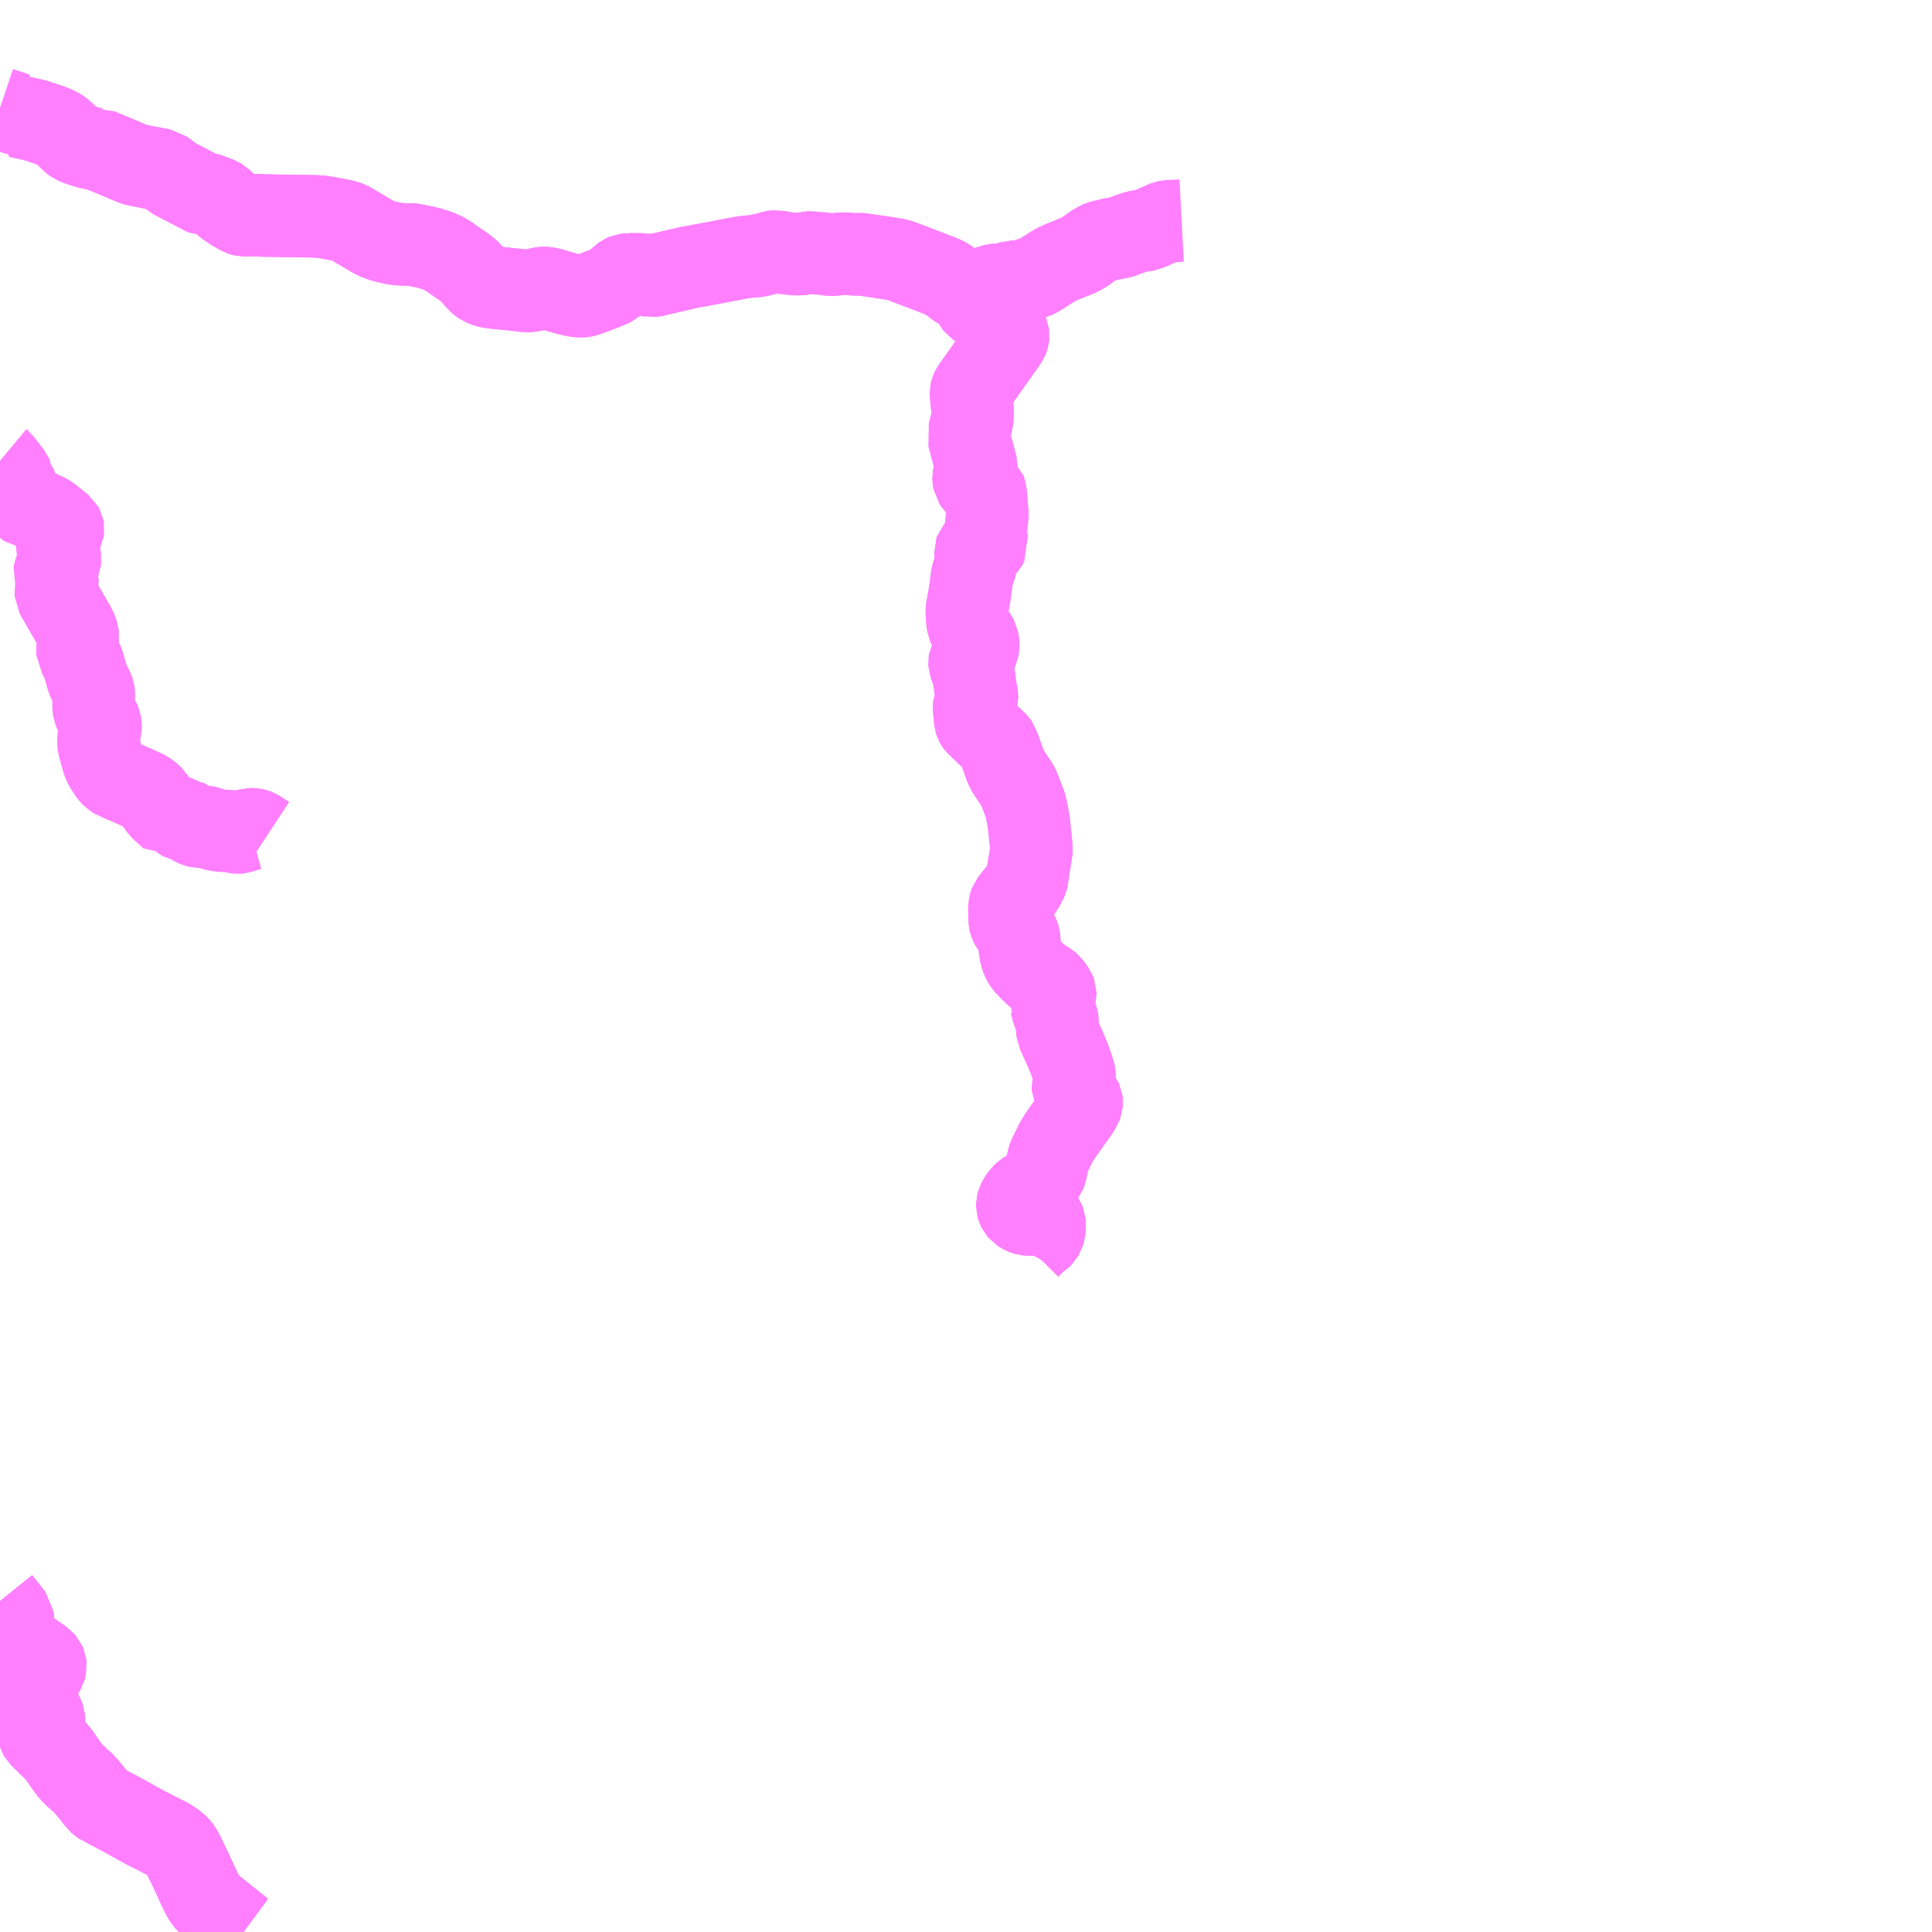 <?xml version="1.0" encoding="UTF-8"?>
<svg  xmlns="http://www.w3.org/2000/svg" xmlns:xlink="http://www.w3.org/1999/xlink" xmlns:go="http://purl.org/svgmap/profile" property="N07_001,N07_002,N07_003,N07_004,N07_005,N07_006,N07_007" viewBox="14062.5 -3919.922 17.578 17.578" go:dataArea="14062.5 -3919.921875 17.578125 17.578125" >
<globalCoordinateSystem srsName="http://purl.org/crs/84" transform="matrix(100.0,0.0,0.0,-100.0,0.0,0.0)" />
<defs>
 <g id="p0" >
  <circle cx="0.0" cy="0.0" r="3" stroke="green" stroke-width="0.75" vector-effect="non-scaling-stroke" />
 </g>
</defs>
<g fill="none" fill-rule="evenodd" stroke="#FF00FF" stroke-width="0.75" opacity="0.5" vector-effect="non-scaling-stroke" stroke-linejoin="bevel" >
<path content="1,羽後交通（株）,岩井川線,8.0,8.0,4.5," xlink:title="1" d="M14071.346,-3917.276L14071.349,-3917.255L14071.355,-3917.22L14071.359,-3917.199L14071.36,-3917.193L14071.365,-3917.174L14071.37,-3917.161L14071.376,-3917.15L14071.383,-3917.141L14071.392,-3917.135L14071.405,-3917.131L14071.431,-3917.124L14071.457,-3917.119L14071.483,-3917.115L14071.509,-3917.11L14071.538,-3917.101L14071.553,-3917.093L14071.569,-3917.08L14071.584,-3917.06L14071.597,-3917.035L14071.604,-3917.02L14071.62,-3916.99L14071.64,-3916.953L14071.658,-3916.914L14071.671,-3916.883L14071.673,-3916.869L14071.671,-3916.853L14071.67,-3916.85L14071.663,-3916.833L14071.651,-3916.815L14071.563,-3916.691L14071.353,-3916.393L14071.342,-3916.375L14071.337,-3916.364L14071.335,-3916.355L14071.335,-3916.332L14071.348,-3916.199L14071.348,-3916.161L14071.348,-3916.131L14071.343,-3916.097L14071.342,-3916.09L14071.314,-3915.971L14071.31,-3915.958L14071.31,-3915.958L14071.313,-3915.947L14071.384,-3915.677L14071.384,-3915.664L14071.379,-3915.643L14071.375,-3915.634L14071.368,-3915.625L14071.362,-3915.613L14071.361,-3915.602L14071.358,-3915.581L14071.359,-3915.558L14071.362,-3915.542L14071.37,-3915.53L14071.382,-3915.517L14071.396,-3915.505L14071.414,-3915.494L14071.449,-3915.477L14071.458,-3915.469L14071.462,-3915.458L14071.469,-3915.424L14071.478,-3915.306L14071.482,-3915.261L14071.482,-3915.222L14071.48,-3915.206L14071.468,-3915.092L14071.468,-3915.05L14071.472,-3915.022L14071.48,-3914.991L14071.482,-3914.98L14071.478,-3914.972L14071.476,-3914.969L14071.464,-3914.955L14071.457,-3914.948L14071.445,-3914.944L14071.403,-3914.936L14071.389,-3914.93L14071.38,-3914.92L14071.376,-3914.908L14071.378,-3914.855L14071.384,-3914.809L14071.38,-3914.78L14071.377,-3914.773L14071.362,-3914.736L14071.351,-3914.705L14071.347,-3914.694L14071.343,-3914.669L14071.339,-3914.642L14071.339,-3914.636L14071.319,-3914.494L14071.318,-3914.49L14071.304,-3914.413L14071.298,-3914.382L14071.296,-3914.354L14071.302,-3914.273L14071.308,-3914.235L14071.315,-3914.219L14071.327,-3914.199L14071.378,-3914.133L14071.392,-3914.107L14071.4,-3914.069L14071.401,-3914.05L14071.398,-3914.032L14071.394,-3914.013L14071.384,-3913.991L14071.378,-3913.982L14071.371,-3913.974L14071.333,-3913.928L14071.33,-3913.924L14071.323,-3913.911L14071.321,-3913.898L14071.322,-3913.884L14071.359,-3913.776L14071.364,-3913.757L14071.37,-3913.695L14071.389,-3913.586L14071.389,-3913.575L14071.386,-3913.565L14071.386,-3913.557L14071.385,-3913.552L14071.379,-3913.538L14071.363,-3913.496L14071.362,-3913.488L14071.373,-3913.364L14071.374,-3913.361L14071.377,-3913.35L14071.382,-3913.341L14071.388,-3913.333L14071.561,-3913.168L14071.572,-3913.157L14071.579,-3913.147L14071.583,-3913.133L14071.653,-3912.94L14071.667,-3912.911L14071.757,-3912.776L14071.77,-3912.75L14071.822,-3912.615L14071.838,-3912.569L14071.839,-3912.558L14071.841,-3912.542L14071.86,-3912.446L14071.863,-3912.413L14071.881,-3912.245L14071.882,-3912.222L14071.884,-3912.196L14071.882,-3912.169L14071.854,-3912L14071.847,-3911.941L14071.843,-3911.923L14071.834,-3911.902L14071.814,-3911.864L14071.805,-3911.85L14071.792,-3911.83L14071.743,-3911.772L14071.694,-3911.709L14071.69,-3911.698L14071.686,-3911.676L14071.684,-3911.648L14071.686,-3911.542L14071.69,-3911.525L14071.697,-3911.512L14071.757,-3911.428L14071.765,-3911.414L14071.77,-3911.398L14071.772,-3911.382L14071.779,-3911.298L14071.789,-3911.227L14071.805,-3911.19L14071.815,-3911.172L14071.826,-3911.153L14071.84,-3911.137L14071.877,-3911.099L14071.923,-3911.055L14071.956,-3911.029L14071.992,-3911.002L14072.037,-3910.975L14072.053,-3910.961L14072.072,-3910.935L14072.096,-3910.903L14072.101,-3910.89L14072.101,-3910.877L14072.098,-3910.865L14072.09,-3910.838L14072.07,-3910.771L14072.068,-3910.755L14072.071,-3910.747L14072.072,-3910.739L14072.082,-3910.718L14072.097,-3910.695L14072.101,-3910.689L14072.115,-3910.662L14072.119,-3910.65L14072.121,-3910.635L14072.119,-3910.544L14072.12,-3910.535L14072.123,-3910.529L14072.181,-3910.403L14072.212,-3910.33L14072.238,-3910.266L14072.262,-3910.191L14072.272,-3910.162L14072.274,-3910.152L14072.276,-3910.128L14072.279,-3910.11L14072.279,-3910.09L14072.276,-3910.065L14072.274,-3910.058L14072.265,-3910.033L14072.263,-3910.017L14072.263,-3909.999L14072.269,-3909.988L14072.278,-3909.98L14072.292,-3909.967L14072.333,-3909.921L14072.34,-3909.906L14072.342,-3909.892L14072.341,-3909.88L14072.336,-3909.867L14072.311,-3909.822L14072.142,-3909.583L14072.105,-3909.522L14072.091,-3909.492L14072.054,-3909.417L14072.045,-3909.397L14072.038,-3909.379L14072.014,-3909.26L14072.01,-3909.251L14072.004,-3909.243L14072.001,-3909.24L14071.953,-3909.177L14071.897,-3909.106L14071.871,-3909.088L14071.862,-3909.083L14071.848,-3909.08L14071.837,-3909.077L14071.829,-3909.072L14071.798,-3909.044L14071.772,-3909.005L14071.759,-3908.975L14071.755,-3908.96L14071.755,-3908.95L14071.759,-3908.937L14071.77,-3908.915L14071.781,-3908.902L14071.798,-3908.891L14071.82,-3908.88L14071.836,-3908.875L14071.853,-3908.873L14071.907,-3908.872L14071.943,-3908.867L14071.954,-3908.864L14071.964,-3908.858L14071.98,-3908.843L14071.995,-3908.82L14072.003,-3908.8L14072.005,-3908.779L14072.001,-3908.723L14071.993,-3908.696L14071.991,-3908.693L14071.985,-3908.682L14071.974,-3908.671L14071.963,-3908.662L14071.911,-3908.621L14071.891,-3908.6L14071.863,-3908.572L14071.847,-3908.55L14071.838,-3908.533"/>
<path content="1,羽後交通（株）,岩井川線,8.0,8.0,4.5," xlink:title="1" d="M14071.346,-3917.276L14071.382,-3917.277L14071.424,-3917.285L14071.451,-3917.293L14071.487,-3917.308L14071.525,-3917.324L14071.553,-3917.33L14071.576,-3917.333L14071.613,-3917.334L14071.668,-3917.334L14071.68,-3917.346L14071.692,-3917.354L14071.708,-3917.359L14071.71,-3917.359L14071.724,-3917.36L14071.801,-3917.362L14071.807,-3917.363L14071.87,-3917.388L14071.88,-3917.391L14071.892,-3917.393L14071.904,-3917.394L14071.914,-3917.397L14071.94,-3917.409L14072.086,-3917.502L14072.107,-3917.513L14072.133,-3917.526L14072.167,-3917.541L14072.2,-3917.554L14072.317,-3917.602L14072.336,-3917.612L14072.351,-3917.62L14072.361,-3917.626L14072.389,-3917.645L14072.43,-3917.675L14072.477,-3917.706L14072.488,-3917.711L14072.493,-3917.715L14072.498,-3917.717L14072.509,-3917.722L14072.53,-3917.728L14072.598,-3917.744L14072.607,-3917.746L14072.635,-3917.751L14072.69,-3917.762L14072.722,-3917.772L14072.782,-3917.795L14072.828,-3917.81L14072.852,-3917.818L14072.87,-3917.82L14072.895,-3917.821L14072.903,-3917.823L14072.925,-3917.829L14072.975,-3917.846L14073.003,-3917.859L14073.032,-3917.873L14073.061,-3917.883L14073.078,-3917.893L14073.094,-3917.9L14073.107,-3917.905L14073.122,-3917.908L14073.138,-3917.91L14073.156,-3917.91L14073.251,-3917.915"/>
<path content="1,羽後交通（株）,岩井川線,8.0,8.0,4.5," xlink:title="1" d="M14062.5,-3918.937L14062.637,-3918.891L14062.666,-3918.883L14062.657,-3918.862L14062.678,-3918.858L14062.743,-3918.845L14062.762,-3918.84L14062.783,-3918.836L14062.817,-3918.827L14062.862,-3918.814L14062.877,-3918.809L14062.879,-3918.808L14062.929,-3918.791L14062.962,-3918.78L14062.995,-3918.767L14063.019,-3918.755L14063.042,-3918.743L14063.045,-3918.741L14063.057,-3918.733L14063.08,-3918.712L14063.12,-3918.674L14063.131,-3918.663L14063.169,-3918.629L14063.176,-3918.624L14063.206,-3918.612L14063.254,-3918.594L14063.264,-3918.592L14063.314,-3918.577L14063.358,-3918.568L14063.375,-3918.566L14063.387,-3918.568L14063.43,-3918.548L14063.476,-3918.529L14063.576,-3918.488L14063.698,-3918.436L14063.713,-3918.429L14063.724,-3918.426L14063.753,-3918.419L14063.778,-3918.414L14063.837,-3918.402L14063.979,-3918.376L14064.018,-3918.347L14064.083,-3918.299L14064.105,-3918.287L14064.26,-3918.206L14064.324,-3918.173L14064.344,-3918.162L14064.374,-3918.148L14064.405,-3918.148L14064.425,-3918.148L14064.437,-3918.146L14064.445,-3918.141L14064.456,-3918.134L14064.476,-3918.12L14064.488,-3918.114L14064.503,-3918.111L14064.514,-3918.105L14064.524,-3918.095L14064.551,-3918.06L14064.553,-3918.058L14064.623,-3918.011L14064.646,-3917.998L14064.69,-3917.972L14064.705,-3917.967L14064.719,-3917.964L14064.822,-3917.965L14064.905,-3917.961L14065.021,-3917.959L14065.085,-3917.958L14065.096,-3917.958L14065.354,-3917.954L14065.391,-3917.952L14065.428,-3917.95L14065.492,-3917.939L14065.605,-3917.918L14065.631,-3917.911L14065.65,-3917.906L14065.666,-3917.901L14065.691,-3917.889L14065.726,-3917.867L14065.811,-3917.817L14065.885,-3917.773L14065.911,-3917.758L14065.959,-3917.739L14065.992,-3917.728L14066.033,-3917.718L14066.075,-3917.709L14066.108,-3917.702L14066.136,-3917.701L14066.142,-3917.7L14066.172,-3917.698L14066.209,-3917.698L14066.24,-3917.698L14066.257,-3917.696L14066.338,-3917.68L14066.358,-3917.676L14066.401,-3917.666L14066.437,-3917.655L14066.478,-3917.642L14066.507,-3917.63L14066.538,-3917.615L14066.561,-3917.603L14066.582,-3917.589L14066.638,-3917.55L14066.677,-3917.523L14066.703,-3917.506L14066.716,-3917.497L14066.737,-3917.481L14066.764,-3917.458L14066.78,-3917.443L14066.794,-3917.428L14066.828,-3917.39L14066.859,-3917.357L14066.873,-3917.345L14066.887,-3917.335L14066.911,-3917.325L14066.932,-3917.317L14066.957,-3917.31L14067.032,-3917.302L14067.238,-3917.281L14067.273,-3917.276L14067.296,-3917.274L14067.32,-3917.276L14067.352,-3917.279L14067.371,-3917.285L14067.389,-3917.291L14067.397,-3917.294L14067.425,-3917.3L14067.448,-3917.302L14067.466,-3917.301L14067.493,-3917.297L14067.53,-3917.287L14067.565,-3917.276L14067.659,-3917.249L14067.721,-3917.234L14067.753,-3917.229L14067.782,-3917.227L14067.794,-3917.227L14067.808,-3917.228L14067.829,-3917.233L14067.859,-3917.244L14067.922,-3917.267L14067.996,-3917.296L14068.051,-3917.319L14068.091,-3917.336L14068.154,-3917.401L14068.165,-3917.408L14068.174,-3917.415L14068.188,-3917.421L14068.203,-3917.423L14068.251,-3917.426L14068.309,-3917.426L14068.349,-3917.424L14068.377,-3917.421L14068.415,-3917.414L14068.423,-3917.413L14068.427,-3917.412L14068.438,-3917.413L14068.452,-3917.415L14068.54,-3917.436L14068.675,-3917.467L14068.686,-3917.47L14068.776,-3917.49L14068.987,-3917.529L14069.115,-3917.554L14069.251,-3917.579L14069.277,-3917.583L14069.313,-3917.587L14069.349,-3917.59L14069.354,-3917.591L14069.385,-3917.593L14069.398,-3917.595L14069.413,-3917.599L14069.44,-3917.606L14069.473,-3917.613L14069.492,-3917.618L14069.53,-3917.63L14069.534,-3917.631L14069.547,-3917.633L14069.561,-3917.634L14069.571,-3917.632L14069.598,-3917.628L14069.612,-3917.625L14069.667,-3917.617L14069.706,-3917.613L14069.743,-3917.61L14069.77,-3917.61L14069.779,-3917.61L14069.796,-3917.612L14069.824,-3917.618L14069.843,-3917.624L14069.864,-3917.624L14069.922,-3917.62L14069.928,-3917.619L14069.97,-3917.616L14069.98,-3917.615L14070.04,-3917.607L14070.071,-3917.604L14070.095,-3917.604L14070.121,-3917.61L14070.136,-3917.612L14070.148,-3917.614L14070.149,-3917.614L14070.179,-3917.614L14070.185,-3917.614L14070.273,-3917.608L14070.293,-3917.608L14070.314,-3917.611L14070.334,-3917.609L14070.349,-3917.607L14070.389,-3917.601L14070.459,-3917.591L14070.547,-3917.578L14070.598,-3917.57L14070.646,-3917.562L14070.678,-3917.555L14070.705,-3917.545L14070.83,-3917.498L14070.945,-3917.454L14070.955,-3917.45L14071.056,-3917.411L14071.091,-3917.396L14071.11,-3917.385L14071.129,-3917.373L14071.158,-3917.353L14071.18,-3917.337L14071.198,-3917.321L14071.224,-3917.303L14071.246,-3917.294L14071.279,-3917.285L14071.312,-3917.28L14071.346,-3917.276"/>
<path content="1,羽後交通（株）,横手・子安線,12.0,12.0,9.0," xlink:title="1" d="M14062.5,-3905.354L14062.567,-3905.271L14062.578,-3905.256L14062.607,-3905.219L14062.613,-3905.211L14062.616,-3905.19L14062.619,-3905.166L14062.619,-3905.133L14062.617,-3905.081L14062.617,-3905.072L14062.618,-3905.06L14062.627,-3905.033L14062.64,-3905.012L14062.661,-3904.987L14062.688,-3904.959L14062.709,-3904.941L14062.765,-3904.897L14062.858,-3904.834L14062.891,-3904.81L14062.905,-3904.794L14062.911,-3904.78L14062.913,-3904.765L14062.91,-3904.75L14062.906,-3904.735L14062.895,-3904.716L14062.875,-3904.689L14062.847,-3904.652L14062.841,-3904.64L14062.837,-3904.627L14062.835,-3904.61L14062.832,-3904.567L14062.823,-3904.45L14062.822,-3904.436L14062.825,-3904.425L14062.838,-3904.402L14062.849,-3904.385L14062.873,-3904.344L14062.891,-3904.31L14062.899,-3904.288L14062.9,-3904.276L14062.9,-3904.265L14062.899,-3904.256L14062.896,-3904.246L14062.889,-3904.229L14062.886,-3904.222L14062.864,-3904.182L14062.857,-3904.162L14062.856,-3904.151L14062.857,-3904.146L14062.859,-3904.14L14062.866,-3904.128L14062.96,-3904.036L14062.979,-3904.018L14063.003,-3903.996L14063.032,-3903.962L14063.11,-3903.85L14063.136,-3903.815L14063.16,-3903.789L14063.172,-3903.775L14063.184,-3903.765L14063.195,-3903.755L14063.262,-3903.694L14063.29,-3903.663L14063.325,-3903.621L14063.358,-3903.58L14063.383,-3903.548L14063.393,-3903.534L14063.407,-3903.522L14063.419,-3903.512L14063.434,-3903.502L14063.44,-3903.5L14063.486,-3903.477L14063.627,-3903.402L14063.743,-3903.337L14063.811,-3903.3L14063.817,-3903.297L14063.833,-3903.288L14063.953,-3903.228L14063.96,-3903.223L14064.011,-3903.198L14064.019,-3903.194L14064.053,-3903.174L14064.079,-3903.156L14064.101,-3903.14L14064.113,-3903.128L14064.125,-3903.117L14064.132,-3903.108L14064.146,-3903.088L14064.163,-3903.058L14064.229,-3902.921L14064.27,-3902.834L14064.283,-3902.805L14064.295,-3902.779L14064.302,-3902.763L14064.343,-3902.68L14064.358,-3902.652L14064.369,-3902.637L14064.379,-3902.624L14064.412,-3902.591L14064.437,-3902.565L14064.442,-3902.562L14064.455,-3902.552L14064.479,-3902.533L14064.534,-3902.489L14064.672,-3902.378L14064.696,-3902.358L14064.715,-3902.344"/>
<path content="1,羽後交通（株）,湯沢・子安線,14.0,14.0,8.0," xlink:title="1" d="M14062.5,-3905.354L14062.567,-3905.271L14062.578,-3905.256L14062.607,-3905.219L14062.613,-3905.211L14062.616,-3905.19L14062.619,-3905.166L14062.619,-3905.133L14062.617,-3905.081L14062.617,-3905.072L14062.618,-3905.06L14062.627,-3905.033L14062.64,-3905.012L14062.661,-3904.987L14062.688,-3904.959L14062.709,-3904.941L14062.765,-3904.897L14062.858,-3904.834L14062.891,-3904.81L14062.905,-3904.794L14062.911,-3904.78L14062.913,-3904.765L14062.91,-3904.75L14062.906,-3904.735L14062.895,-3904.716L14062.875,-3904.689L14062.847,-3904.652L14062.841,-3904.64L14062.837,-3904.627L14062.835,-3904.61L14062.832,-3904.567L14062.823,-3904.45L14062.822,-3904.436L14062.825,-3904.425L14062.838,-3904.402L14062.849,-3904.385L14062.873,-3904.344L14062.891,-3904.31L14062.899,-3904.288L14062.9,-3904.276L14062.9,-3904.265L14062.899,-3904.256L14062.896,-3904.246L14062.889,-3904.229L14062.886,-3904.222L14062.864,-3904.182L14062.857,-3904.162L14062.856,-3904.151L14062.857,-3904.146L14062.859,-3904.14L14062.866,-3904.128L14062.96,-3904.036L14062.979,-3904.018L14063.003,-3903.996L14063.032,-3903.962L14063.11,-3903.85L14063.136,-3903.815L14063.16,-3903.789L14063.172,-3903.775L14063.184,-3903.765L14063.195,-3903.755L14063.262,-3903.694L14063.29,-3903.663L14063.325,-3903.621L14063.358,-3903.58L14063.383,-3903.548L14063.393,-3903.534L14063.407,-3903.522L14063.419,-3903.512L14063.434,-3903.502L14063.44,-3903.5L14063.486,-3903.477L14063.627,-3903.402L14063.743,-3903.337L14063.811,-3903.3L14063.817,-3903.297L14063.833,-3903.288L14063.953,-3903.228L14063.96,-3903.223L14064.011,-3903.198L14064.019,-3903.194L14064.053,-3903.174L14064.079,-3903.156L14064.101,-3903.14L14064.113,-3903.128L14064.125,-3903.117L14064.132,-3903.108L14064.146,-3903.088L14064.163,-3903.058L14064.229,-3902.921L14064.27,-3902.834L14064.283,-3902.805L14064.295,-3902.779L14064.302,-3902.763L14064.343,-3902.68L14064.358,-3902.652L14064.369,-3902.637L14064.379,-3902.624L14064.412,-3902.591L14064.437,-3902.565L14064.442,-3902.562L14064.455,-3902.552L14064.479,-3902.533L14064.534,-3902.489L14064.672,-3902.378L14064.696,-3902.358L14064.715,-3902.344"/>
<path content="2,横手市,上畑線,1.2,3.0,0.0," xlink:title="2" d="M14062.5,-3915.73L14062.506,-3915.725L14062.514,-3915.715L14062.53,-3915.694L14062.603,-3915.601L14062.609,-3915.587L14062.61,-3915.577L14062.61,-3915.549L14062.611,-3915.538L14062.617,-3915.529L14062.654,-3915.485L14062.661,-3915.472L14062.664,-3915.457L14062.669,-3915.431L14062.671,-3915.389L14062.675,-3915.376L14062.677,-3915.365L14062.688,-3915.352L14062.699,-3915.339L14062.719,-3915.329L14062.739,-3915.323L14062.765,-3915.314L14062.87,-3915.265L14062.927,-3915.238L14062.948,-3915.225L14063.068,-3915.129L14063.073,-3915.12L14063.075,-3915.109L14063.073,-3915.093L14063.049,-3915.045L14063.022,-3914.993L14063.018,-3914.976L14063.017,-3914.95L14063.045,-3914.857L14063.048,-3914.837L14063.046,-3914.819L14063.032,-3914.786L14063.005,-3914.741L14062.997,-3914.718L14062.994,-3914.7L14063.024,-3914.619L14063.025,-3914.609L14063.022,-3914.591L14063.009,-3914.548L14063.007,-3914.534L14063.008,-3914.519L14063.028,-3914.482L14063.124,-3914.316L14063.185,-3914.21L14063.197,-3914.182L14063.207,-3914.151L14063.21,-3914.127L14063.206,-3914.101L14063.208,-3914.077L14063.204,-3913.998L14063.205,-3913.982L14063.215,-3913.966L14063.241,-3913.918L14063.249,-3913.905L14063.258,-3913.884L14063.297,-3913.744L14063.31,-3913.716L14063.343,-3913.652L14063.353,-3913.625L14063.355,-3913.61L14063.35,-3913.506L14063.351,-3913.482L14063.354,-3913.465L14063.367,-3913.432L14063.397,-3913.377L14063.406,-3913.362L14063.41,-3913.353L14063.416,-3913.32L14063.416,-3913.297L14063.397,-3913.22L14063.396,-3913.203L14063.394,-3913.183L14063.396,-3913.158L14063.399,-3913.134L14063.439,-3912.992L14063.452,-3912.963L14063.475,-3912.923L14063.504,-3912.881L14063.523,-3912.862L14063.557,-3912.837L14063.572,-3912.826L14063.609,-3912.817L14063.718,-3912.77L14063.747,-3912.756L14063.813,-3912.727L14063.844,-3912.71L14063.87,-3912.689L14063.893,-3912.664L14063.895,-3912.66L14063.91,-3912.64L14063.961,-3912.568L14064.012,-3912.521L14064.046,-3912.49L14064.059,-3912.478L14064.068,-3912.481L14064.102,-3912.49L14064.11,-3912.49L14064.116,-3912.49L14064.122,-3912.488L14064.129,-3912.484L14064.144,-3912.47L14064.148,-3912.468L14064.155,-3912.466L14064.18,-3912.463L14064.185,-3912.463L14064.191,-3912.46L14064.21,-3912.452L14064.244,-3912.428L14064.268,-3912.414L14064.286,-3912.406L14064.301,-3912.402L14064.313,-3912.401L14064.339,-3912.403L14064.346,-3912.404L14064.353,-3912.402L14064.378,-3912.398L14064.419,-3912.384L14064.459,-3912.373L14064.488,-3912.367L14064.512,-3912.364L14064.537,-3912.361L14064.549,-3912.362L14064.557,-3912.362L14064.566,-3912.362L14064.579,-3912.362L14064.596,-3912.359L14064.657,-3912.347L14064.667,-3912.346L14064.68,-3912.347L14064.741,-3912.368L14064.777,-3912.378L14064.787,-3912.378L14064.803,-3912.378L14064.814,-3912.376L14064.827,-3912.372L14064.841,-3912.366L14064.855,-3912.358L14064.925,-3912.312"/>
<path content="3,湯沢市,雄勝中央病院行定期バス路線,26.0,26.0,23.0," xlink:title="3" d="M14064.715,-3902.344L14064.696,-3902.358L14064.672,-3902.378L14064.534,-3902.489L14064.479,-3902.533L14064.455,-3902.552L14064.442,-3902.562L14064.437,-3902.565L14064.412,-3902.591L14064.379,-3902.624L14064.369,-3902.637L14064.358,-3902.652L14064.343,-3902.68L14064.302,-3902.763L14064.295,-3902.779L14064.283,-3902.805L14064.27,-3902.834L14064.229,-3902.921L14064.163,-3903.058L14064.146,-3903.088L14064.132,-3903.108L14064.125,-3903.117L14064.113,-3903.128L14064.101,-3903.14L14064.079,-3903.156L14064.053,-3903.174L14064.019,-3903.194L14064.011,-3903.198L14063.96,-3903.223L14063.953,-3903.228L14063.833,-3903.288L14063.817,-3903.297L14063.811,-3903.3L14063.743,-3903.337L14063.627,-3903.402L14063.486,-3903.477L14063.44,-3903.5L14063.434,-3903.502L14063.419,-3903.512L14063.407,-3903.522L14063.393,-3903.534L14063.383,-3903.548L14063.358,-3903.58L14063.325,-3903.621L14063.29,-3903.663L14063.262,-3903.694L14063.195,-3903.755L14063.184,-3903.765L14063.172,-3903.775L14063.16,-3903.789L14063.136,-3903.815L14063.11,-3903.85L14063.032,-3903.962L14063.003,-3903.996L14062.979,-3904.018L14062.96,-3904.036L14062.866,-3904.128L14062.859,-3904.14L14062.857,-3904.146L14062.856,-3904.151L14062.857,-3904.162L14062.864,-3904.182L14062.886,-3904.222L14062.889,-3904.229L14062.896,-3904.246L14062.899,-3904.256L14062.9,-3904.265L14062.9,-3904.276L14062.899,-3904.288L14062.891,-3904.31L14062.873,-3904.344L14062.849,-3904.385L14062.838,-3904.402L14062.825,-3904.425L14062.822,-3904.436L14062.823,-3904.45L14062.832,-3904.567L14062.835,-3904.61L14062.837,-3904.627L14062.841,-3904.64L14062.847,-3904.652L14062.875,-3904.689L14062.895,-3904.716L14062.906,-3904.735L14062.91,-3904.75L14062.913,-3904.765L14062.911,-3904.78L14062.905,-3904.794L14062.891,-3904.81L14062.858,-3904.834L14062.765,-3904.897L14062.709,-3904.941L14062.688,-3904.959L14062.661,-3904.987L14062.64,-3905.012L14062.627,-3905.033L14062.618,-3905.06L14062.617,-3905.072L14062.617,-3905.081L14062.619,-3905.133L14062.619,-3905.166L14062.616,-3905.19L14062.613,-3905.211L14062.607,-3905.219L14062.578,-3905.256L14062.567,-3905.271L14062.5,-3905.354"/>
<path content="3,湯沢市,雄勝中央病院行定期バス路線,26.0,26.0,23.0," xlink:title="3" d="M14071.838,-3908.533L14071.847,-3908.55L14071.863,-3908.572L14071.891,-3908.6L14071.911,-3908.621L14071.963,-3908.662L14071.974,-3908.671L14071.985,-3908.682L14071.991,-3908.693L14071.993,-3908.696L14072.001,-3908.723L14072.005,-3908.779L14072.003,-3908.8L14071.995,-3908.82L14071.98,-3908.843L14071.964,-3908.858L14071.954,-3908.864L14071.943,-3908.867L14071.907,-3908.872L14071.853,-3908.873L14071.836,-3908.875L14071.82,-3908.88L14071.798,-3908.891L14071.781,-3908.902L14071.77,-3908.915L14071.759,-3908.937L14071.755,-3908.95L14071.755,-3908.96L14071.759,-3908.975L14071.772,-3909.005L14071.798,-3909.044L14071.829,-3909.072L14071.837,-3909.077L14071.848,-3909.08L14071.862,-3909.083L14071.871,-3909.088L14071.897,-3909.106L14071.953,-3909.177L14072.001,-3909.24L14072.004,-3909.243L14072.01,-3909.251L14072.014,-3909.26L14072.038,-3909.379L14072.045,-3909.397L14072.054,-3909.417L14072.091,-3909.492L14072.105,-3909.522L14072.142,-3909.583L14072.311,-3909.822L14072.336,-3909.867L14072.341,-3909.88L14072.342,-3909.892L14072.34,-3909.906L14072.333,-3909.921L14072.292,-3909.967L14072.278,-3909.98L14072.269,-3909.988L14072.263,-3909.999L14072.263,-3910.017L14072.265,-3910.033L14072.274,-3910.058L14072.276,-3910.065L14072.279,-3910.09L14072.279,-3910.11L14072.276,-3910.128L14072.274,-3910.152L14072.272,-3910.162L14072.262,-3910.191L14072.238,-3910.266L14072.212,-3910.33L14072.181,-3910.403L14072.123,-3910.529L14072.12,-3910.535L14072.119,-3910.544L14072.121,-3910.635L14072.119,-3910.65L14072.115,-3910.662L14072.101,-3910.689L14072.097,-3910.695L14072.082,-3910.718L14072.072,-3910.739L14072.071,-3910.747L14072.068,-3910.755L14072.07,-3910.771L14072.09,-3910.838L14072.098,-3910.865L14072.101,-3910.877L14072.101,-3910.89L14072.096,-3910.903L14072.072,-3910.935L14072.053,-3910.961L14072.037,-3910.975L14071.992,-3911.002L14071.956,-3911.029L14071.923,-3911.055L14071.877,-3911.099L14071.84,-3911.137L14071.826,-3911.153L14071.815,-3911.172L14071.805,-3911.19L14071.789,-3911.227L14071.779,-3911.298L14071.772,-3911.382L14071.77,-3911.398L14071.765,-3911.414L14071.757,-3911.428L14071.697,-3911.512L14071.69,-3911.525L14071.686,-3911.542L14071.684,-3911.648L14071.686,-3911.676L14071.69,-3911.698L14071.694,-3911.709L14071.743,-3911.772L14071.792,-3911.83L14071.805,-3911.85L14071.814,-3911.864L14071.834,-3911.902L14071.843,-3911.923L14071.847,-3911.941L14071.854,-3912L14071.882,-3912.169L14071.884,-3912.196L14071.882,-3912.222L14071.881,-3912.245L14071.863,-3912.413L14071.86,-3912.446L14071.841,-3912.542L14071.839,-3912.558L14071.838,-3912.569L14071.822,-3912.615L14071.77,-3912.75L14071.757,-3912.776L14071.667,-3912.911L14071.653,-3912.94L14071.583,-3913.133L14071.579,-3913.147L14071.572,-3913.157L14071.561,-3913.168L14071.388,-3913.333L14071.382,-3913.341L14071.377,-3913.35L14071.374,-3913.361L14071.373,-3913.364L14071.362,-3913.488L14071.363,-3913.496L14071.379,-3913.538L14071.385,-3913.552L14071.386,-3913.557L14071.386,-3913.565L14071.389,-3913.575L14071.389,-3913.586L14071.37,-3913.695L14071.364,-3913.757L14071.359,-3913.776L14071.322,-3913.884L14071.321,-3913.898L14071.323,-3913.911L14071.33,-3913.924L14071.333,-3913.928L14071.371,-3913.974L14071.378,-3913.982L14071.384,-3913.991L14071.394,-3914.013L14071.398,-3914.032L14071.401,-3914.05L14071.4,-3914.069L14071.392,-3914.107L14071.378,-3914.133L14071.327,-3914.199L14071.315,-3914.219L14071.308,-3914.235L14071.302,-3914.273L14071.296,-3914.354L14071.298,-3914.382L14071.304,-3914.413L14071.318,-3914.49L14071.319,-3914.494L14071.339,-3914.636L14071.339,-3914.642L14071.343,-3914.669L14071.347,-3914.694L14071.351,-3914.705L14071.362,-3914.736L14071.377,-3914.773L14071.38,-3914.78L14071.384,-3914.809L14071.378,-3914.855L14071.376,-3914.908L14071.38,-3914.92L14071.389,-3914.93L14071.403,-3914.936L14071.445,-3914.944L14071.457,-3914.948L14071.464,-3914.955L14071.476,-3914.969L14071.478,-3914.972L14071.482,-3914.98L14071.48,-3914.991L14071.472,-3915.022L14071.468,-3915.05L14071.468,-3915.092L14071.48,-3915.206L14071.482,-3915.222L14071.482,-3915.261L14071.478,-3915.306L14071.469,-3915.424L14071.462,-3915.458L14071.458,-3915.469L14071.449,-3915.477L14071.414,-3915.494L14071.396,-3915.505L14071.382,-3915.517L14071.37,-3915.53L14071.362,-3915.542L14071.359,-3915.558L14071.358,-3915.581L14071.361,-3915.602L14071.362,-3915.613L14071.368,-3915.625L14071.375,-3915.634L14071.379,-3915.643L14071.384,-3915.664L14071.384,-3915.677L14071.313,-3915.947L14071.31,-3915.958L14071.31,-3915.958L14071.314,-3915.971L14071.342,-3916.09L14071.343,-3916.097L14071.348,-3916.131L14071.348,-3916.161L14071.348,-3916.199L14071.335,-3916.332L14071.335,-3916.355L14071.337,-3916.364L14071.342,-3916.375L14071.353,-3916.393L14071.563,-3916.691L14071.651,-3916.815L14071.663,-3916.833L14071.67,-3916.85L14071.671,-3916.853L14071.673,-3916.869L14071.671,-3916.883L14071.658,-3916.914L14071.64,-3916.953L14071.62,-3916.99L14071.604,-3917.02L14071.597,-3917.035L14071.584,-3917.06L14071.569,-3917.08L14071.553,-3917.093L14071.538,-3917.101L14071.509,-3917.11L14071.483,-3917.115L14071.457,-3917.119L14071.431,-3917.124L14071.405,-3917.131L14071.392,-3917.135L14071.383,-3917.141L14071.376,-3917.15L14071.37,-3917.161L14071.365,-3917.174L14071.36,-3917.193L14071.359,-3917.199L14071.355,-3917.22L14071.349,-3917.255L14071.346,-3917.276L14071.312,-3917.28L14071.279,-3917.285L14071.246,-3917.294L14071.224,-3917.303L14071.198,-3917.321L14071.18,-3917.337L14071.158,-3917.353L14071.129,-3917.373L14071.11,-3917.385L14071.091,-3917.396L14071.056,-3917.411L14070.955,-3917.45L14070.945,-3917.454L14070.83,-3917.498L14070.705,-3917.545L14070.678,-3917.555L14070.646,-3917.562L14070.598,-3917.57L14070.547,-3917.578L14070.459,-3917.591L14070.389,-3917.601L14070.349,-3917.607L14070.334,-3917.609L14070.314,-3917.611L14070.293,-3917.608L14070.273,-3917.608L14070.185,-3917.614L14070.179,-3917.614L14070.149,-3917.614L14070.148,-3917.614L14070.136,-3917.612L14070.121,-3917.61L14070.095,-3917.604L14070.071,-3917.604L14070.04,-3917.607L14069.98,-3917.615L14069.97,-3917.616L14069.928,-3917.619L14069.922,-3917.62L14069.864,-3917.624L14069.843,-3917.624L14069.824,-3917.618L14069.796,-3917.612L14069.779,-3917.61L14069.77,-3917.61L14069.743,-3917.61L14069.706,-3917.613L14069.667,-3917.617L14069.612,-3917.625L14069.598,-3917.628L14069.571,-3917.632L14069.561,-3917.634L14069.547,-3917.633L14069.534,-3917.631L14069.53,-3917.63L14069.492,-3917.618L14069.473,-3917.613L14069.44,-3917.606L14069.413,-3917.599L14069.398,-3917.595L14069.385,-3917.593L14069.354,-3917.591L14069.349,-3917.59L14069.313,-3917.587L14069.277,-3917.583L14069.251,-3917.579L14069.115,-3917.554L14068.987,-3917.529L14068.776,-3917.49L14068.686,-3917.47L14068.675,-3917.467L14068.54,-3917.436L14068.452,-3917.415L14068.438,-3917.413L14068.427,-3917.412L14068.423,-3917.413L14068.415,-3917.414L14068.377,-3917.421L14068.349,-3917.424L14068.309,-3917.426L14068.251,-3917.426L14068.203,-3917.423L14068.188,-3917.421L14068.174,-3917.415L14068.165,-3917.408L14068.154,-3917.401L14068.091,-3917.336L14068.051,-3917.319L14067.996,-3917.296L14067.922,-3917.267L14067.859,-3917.244L14067.829,-3917.233L14067.808,-3917.228L14067.794,-3917.227L14067.782,-3917.227L14067.753,-3917.229L14067.721,-3917.234L14067.659,-3917.249L14067.565,-3917.276L14067.53,-3917.287L14067.493,-3917.297L14067.466,-3917.301L14067.448,-3917.302L14067.425,-3917.3L14067.397,-3917.294L14067.389,-3917.291L14067.371,-3917.285L14067.352,-3917.279L14067.32,-3917.276L14067.296,-3917.274L14067.273,-3917.276L14067.238,-3917.281L14067.032,-3917.302L14066.957,-3917.31L14066.932,-3917.317L14066.911,-3917.325L14066.887,-3917.335L14066.873,-3917.345L14066.859,-3917.357L14066.828,-3917.39L14066.794,-3917.428L14066.78,-3917.443L14066.764,-3917.458L14066.737,-3917.481L14066.716,-3917.497L14066.703,-3917.506L14066.677,-3917.523L14066.638,-3917.55L14066.582,-3917.589L14066.561,-3917.603L14066.538,-3917.615L14066.507,-3917.63L14066.478,-3917.642L14066.437,-3917.655L14066.401,-3917.666L14066.358,-3917.676L14066.338,-3917.68L14066.257,-3917.696L14066.24,-3917.698L14066.209,-3917.698L14066.172,-3917.698L14066.142,-3917.7L14066.136,-3917.701L14066.108,-3917.702L14066.075,-3917.709L14066.033,-3917.718L14065.992,-3917.728L14065.959,-3917.739L14065.911,-3917.758L14065.885,-3917.773L14065.811,-3917.817L14065.726,-3917.867L14065.691,-3917.889L14065.666,-3917.901L14065.65,-3917.906L14065.631,-3917.911L14065.605,-3917.918L14065.492,-3917.939L14065.428,-3917.95L14065.391,-3917.952L14065.354,-3917.954L14065.096,-3917.958L14065.085,-3917.958L14065.021,-3917.959L14064.905,-3917.961L14064.822,-3917.965L14064.719,-3917.964L14064.705,-3917.967L14064.69,-3917.972L14064.646,-3917.998L14064.623,-3918.011L14064.553,-3918.058L14064.551,-3918.06L14064.524,-3918.095L14064.514,-3918.105L14064.503,-3918.111L14064.488,-3918.114L14064.476,-3918.12L14064.456,-3918.134L14064.445,-3918.141L14064.437,-3918.146L14064.425,-3918.148L14064.405,-3918.148L14064.374,-3918.148L14064.344,-3918.162L14064.324,-3918.173L14064.26,-3918.206L14064.105,-3918.287L14064.083,-3918.299L14064.018,-3918.347L14063.979,-3918.376L14063.837,-3918.402L14063.778,-3918.414L14063.753,-3918.419L14063.724,-3918.426L14063.713,-3918.429L14063.698,-3918.436L14063.576,-3918.488L14063.476,-3918.529L14063.43,-3918.548L14063.387,-3918.568L14063.375,-3918.566L14063.358,-3918.568L14063.314,-3918.577L14063.264,-3918.592L14063.254,-3918.594L14063.206,-3918.612L14063.176,-3918.624L14063.169,-3918.629L14063.131,-3918.663L14063.12,-3918.674L14063.08,-3918.712L14063.057,-3918.733L14063.045,-3918.741L14063.042,-3918.743L14063.019,-3918.755L14062.995,-3918.767L14062.962,-3918.78L14062.929,-3918.791L14062.879,-3918.808L14062.877,-3918.809L14062.862,-3918.814L14062.817,-3918.827L14062.783,-3918.836L14062.762,-3918.84L14062.743,-3918.845L14062.678,-3918.858L14062.657,-3918.862L14062.666,-3918.883L14062.637,-3918.891L14062.5,-3918.937"/>
</g>
</svg>
